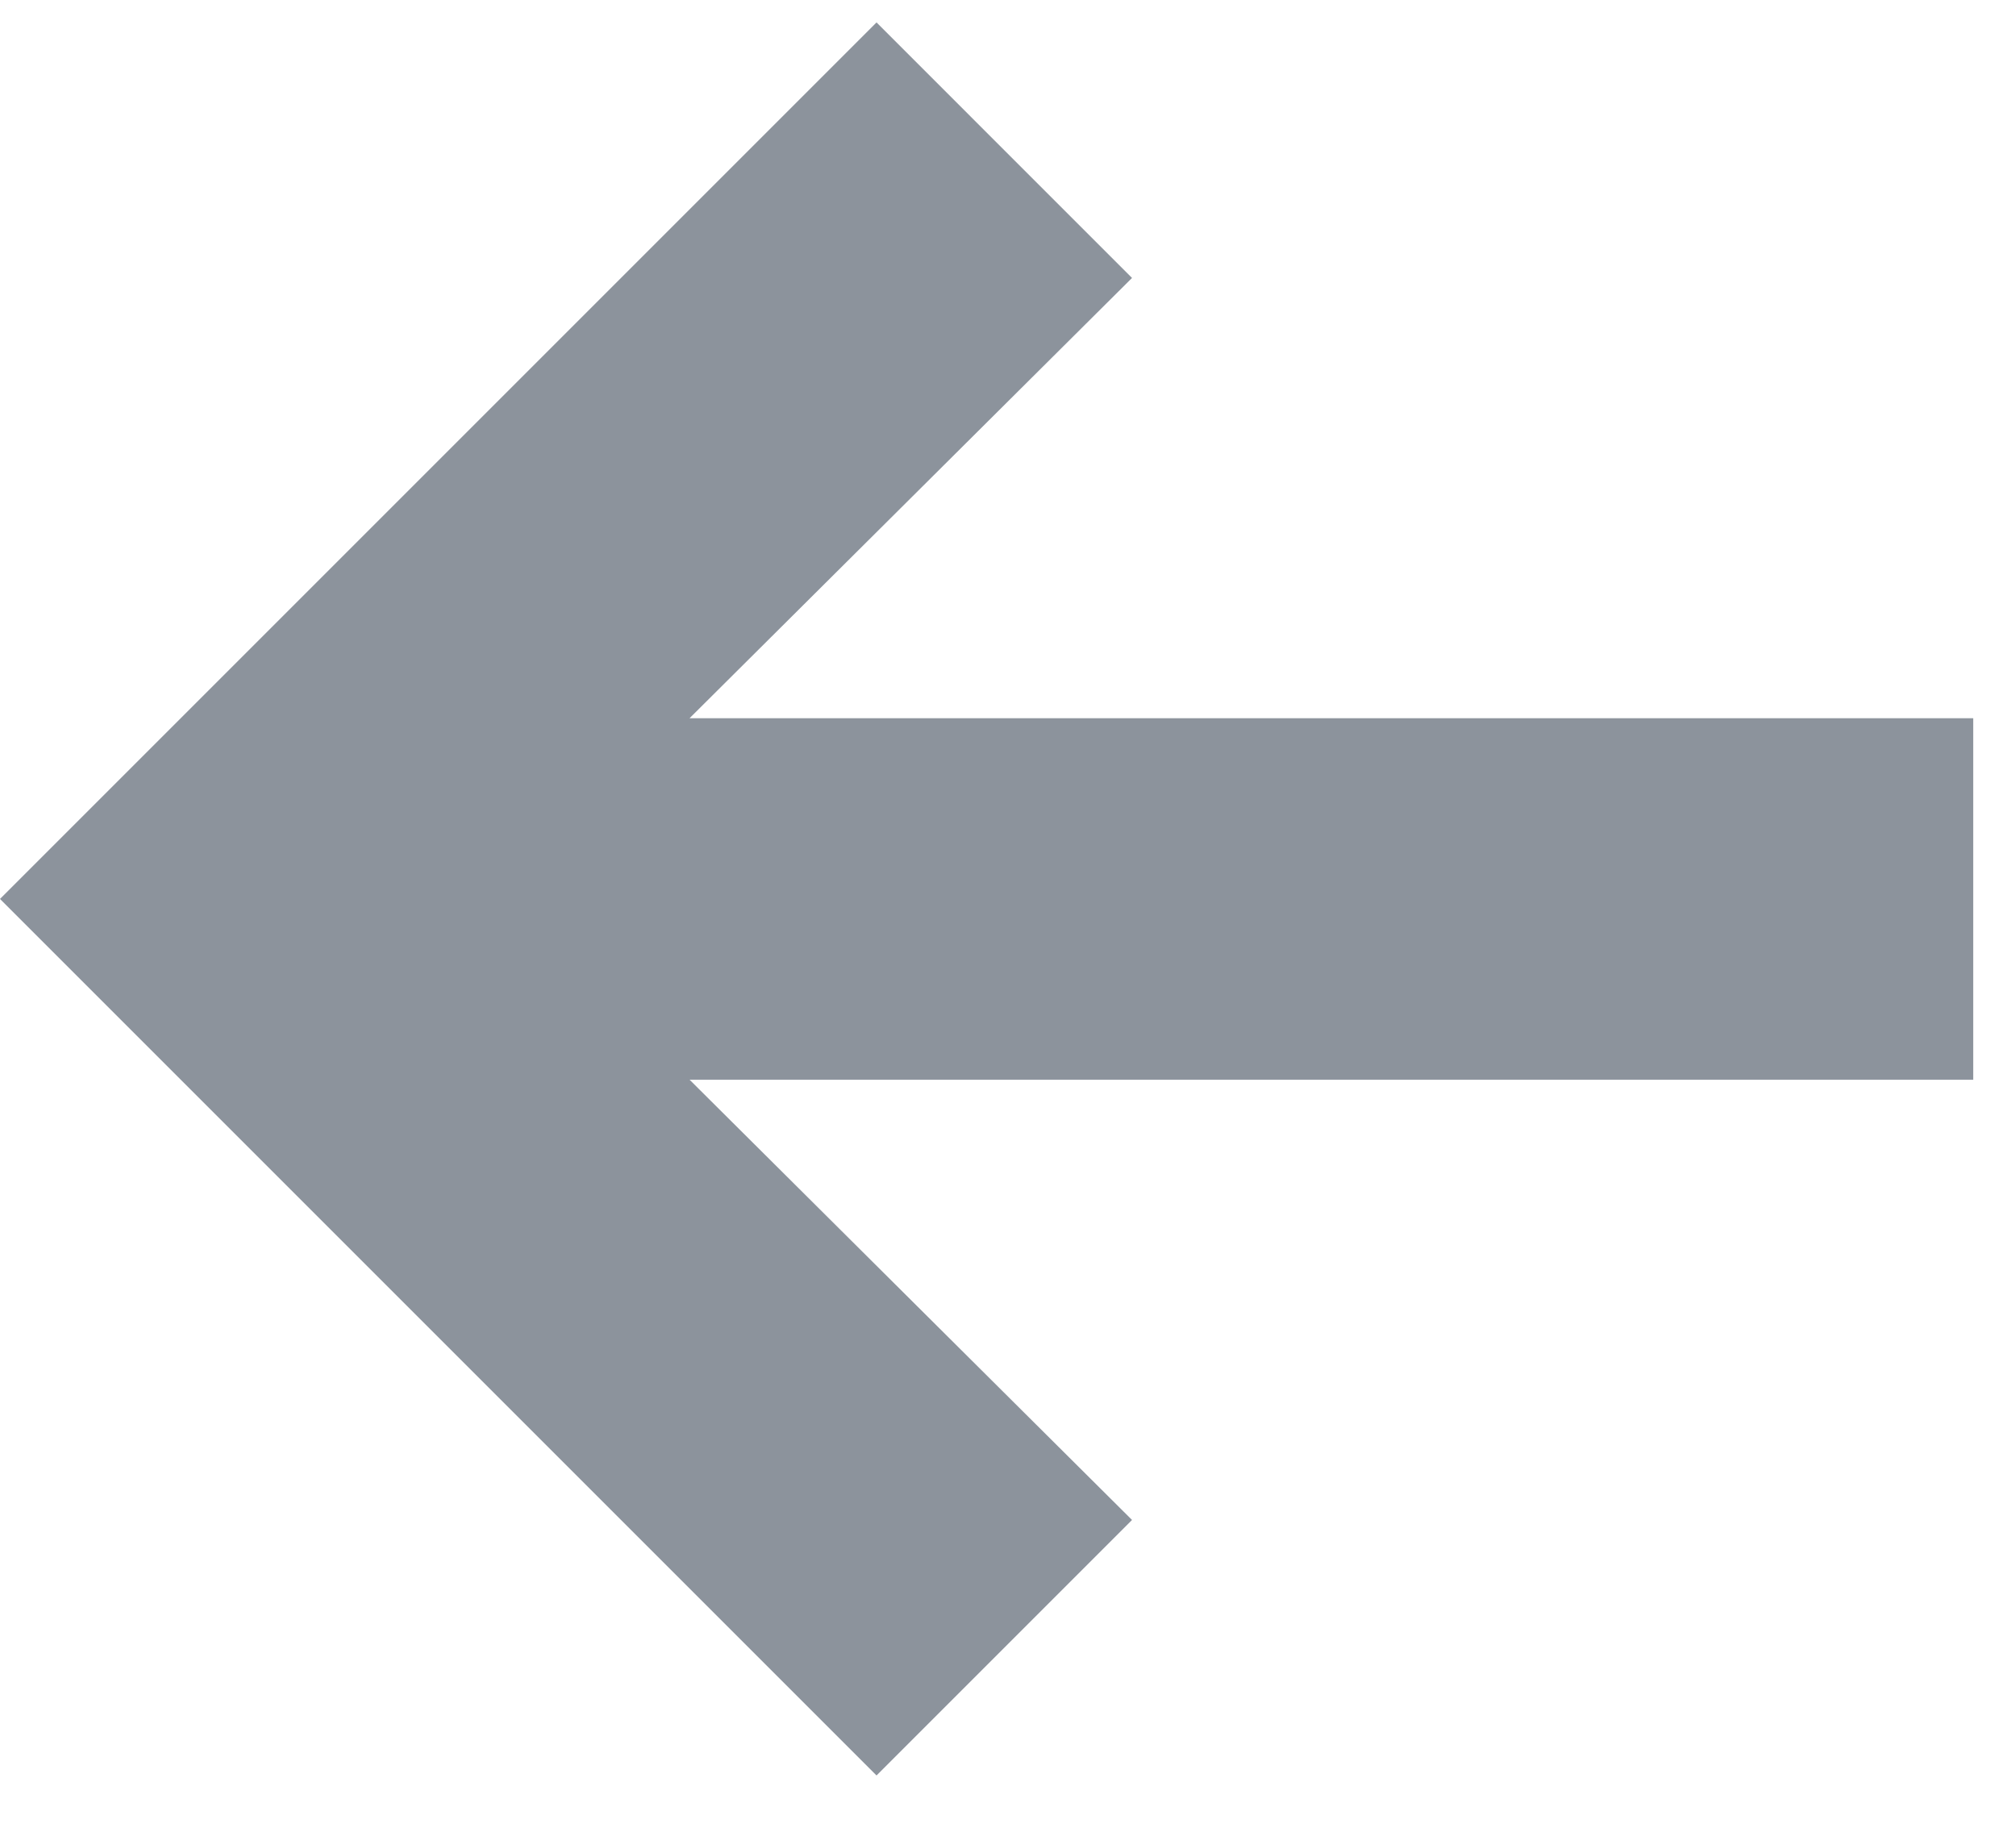 <svg width="23" height="21" viewBox="0 0 23 21" fill="none" xmlns="http://www.w3.org/2000/svg">
<path d="M10 0.256L-4.37114e-07 10.256L10 20.256L12.915 17.341L7.867 12.318L22.512 12.318L22.512 8.194L7.867 8.194L12.915 3.171L10 0.256Z" fill="#8C939C"/>
</svg>
